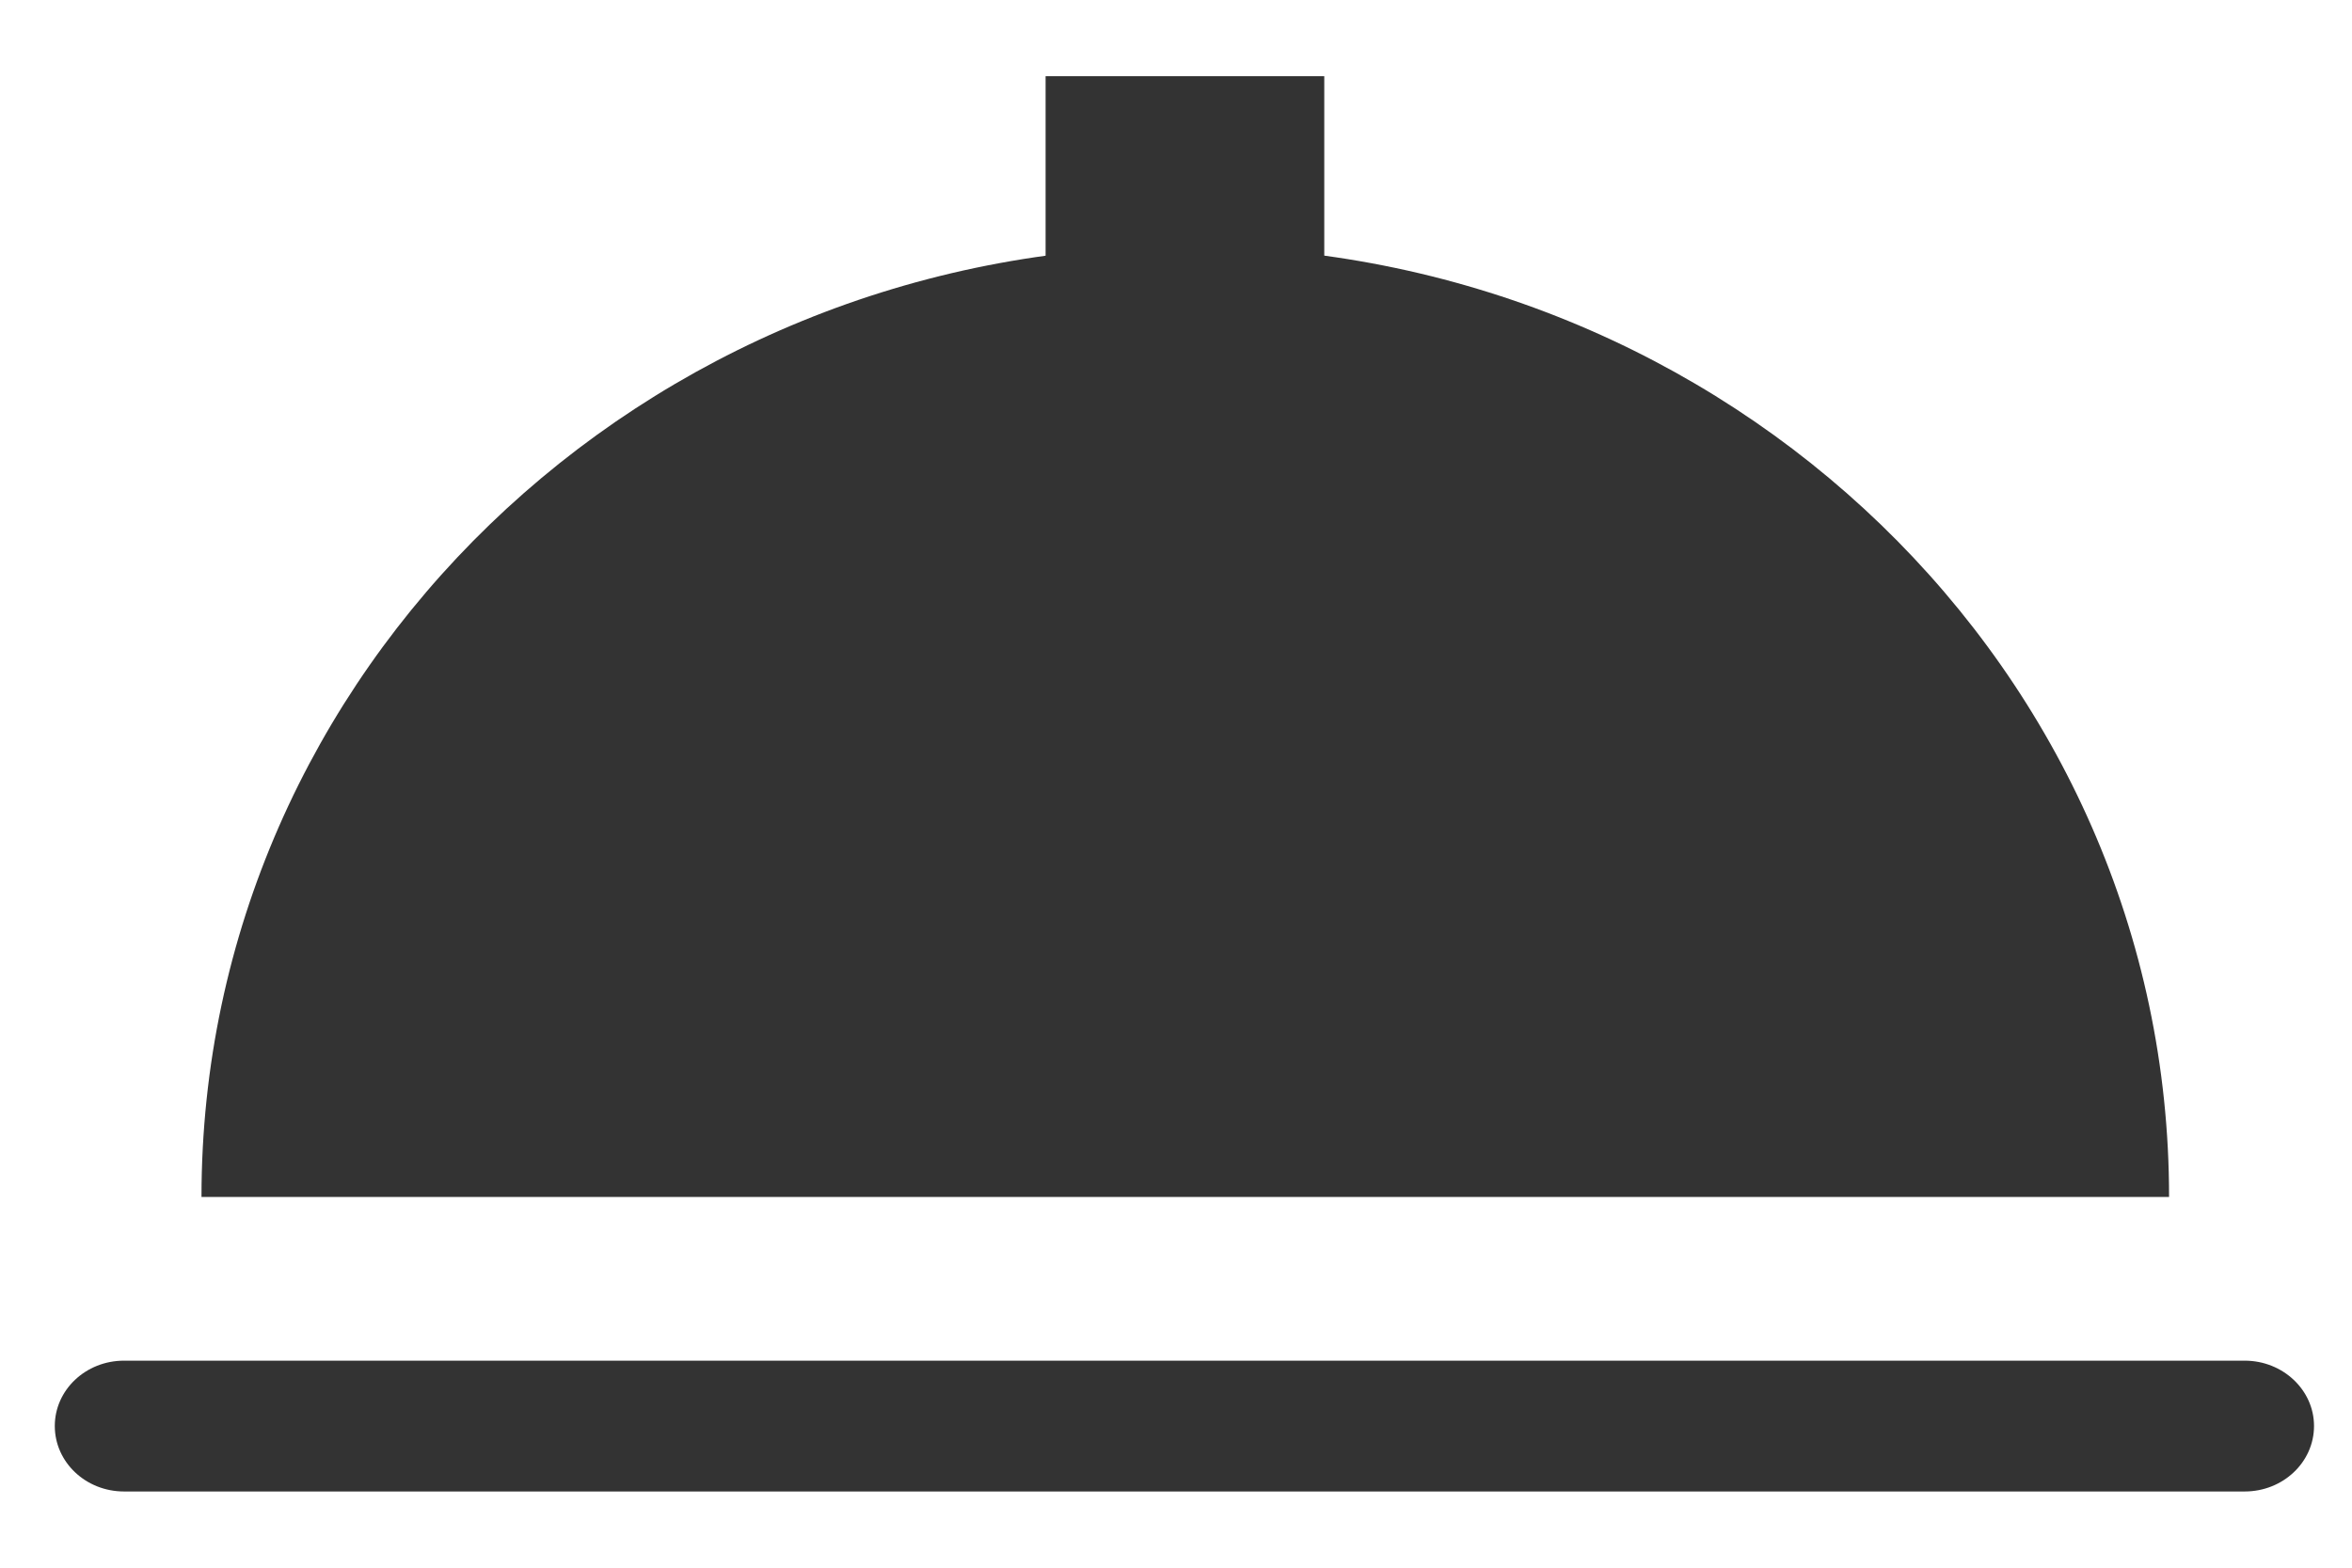 <svg width="27" height="18" viewBox="0 0 27 18" fill="none" xmlns="http://www.w3.org/2000/svg">
<path fill-rule="evenodd" clip-rule="evenodd" d="M25.768 15.623H1.424C0.983 15.623 0.629 15.96 0.629 16.373C0.629 16.789 0.985 17.125 1.424 17.125H25.768C26.208 17.125 26.564 16.789 26.564 16.373C26.564 15.96 26.207 15.623 25.768 15.623Z" fill="#333333"/>
<path fill-rule="evenodd" clip-rule="evenodd" d="M13.606 2.827C7.368 2.827 2.313 7.715 2.313 13.743H24.9C24.902 7.715 19.843 2.827 13.606 2.827Z" fill="#333333"/>
<path fill-rule="evenodd" clip-rule="evenodd" d="M12.003 0.875H15.202V4.075H12.003V0.875Z" fill="#333333"/>
</svg>
